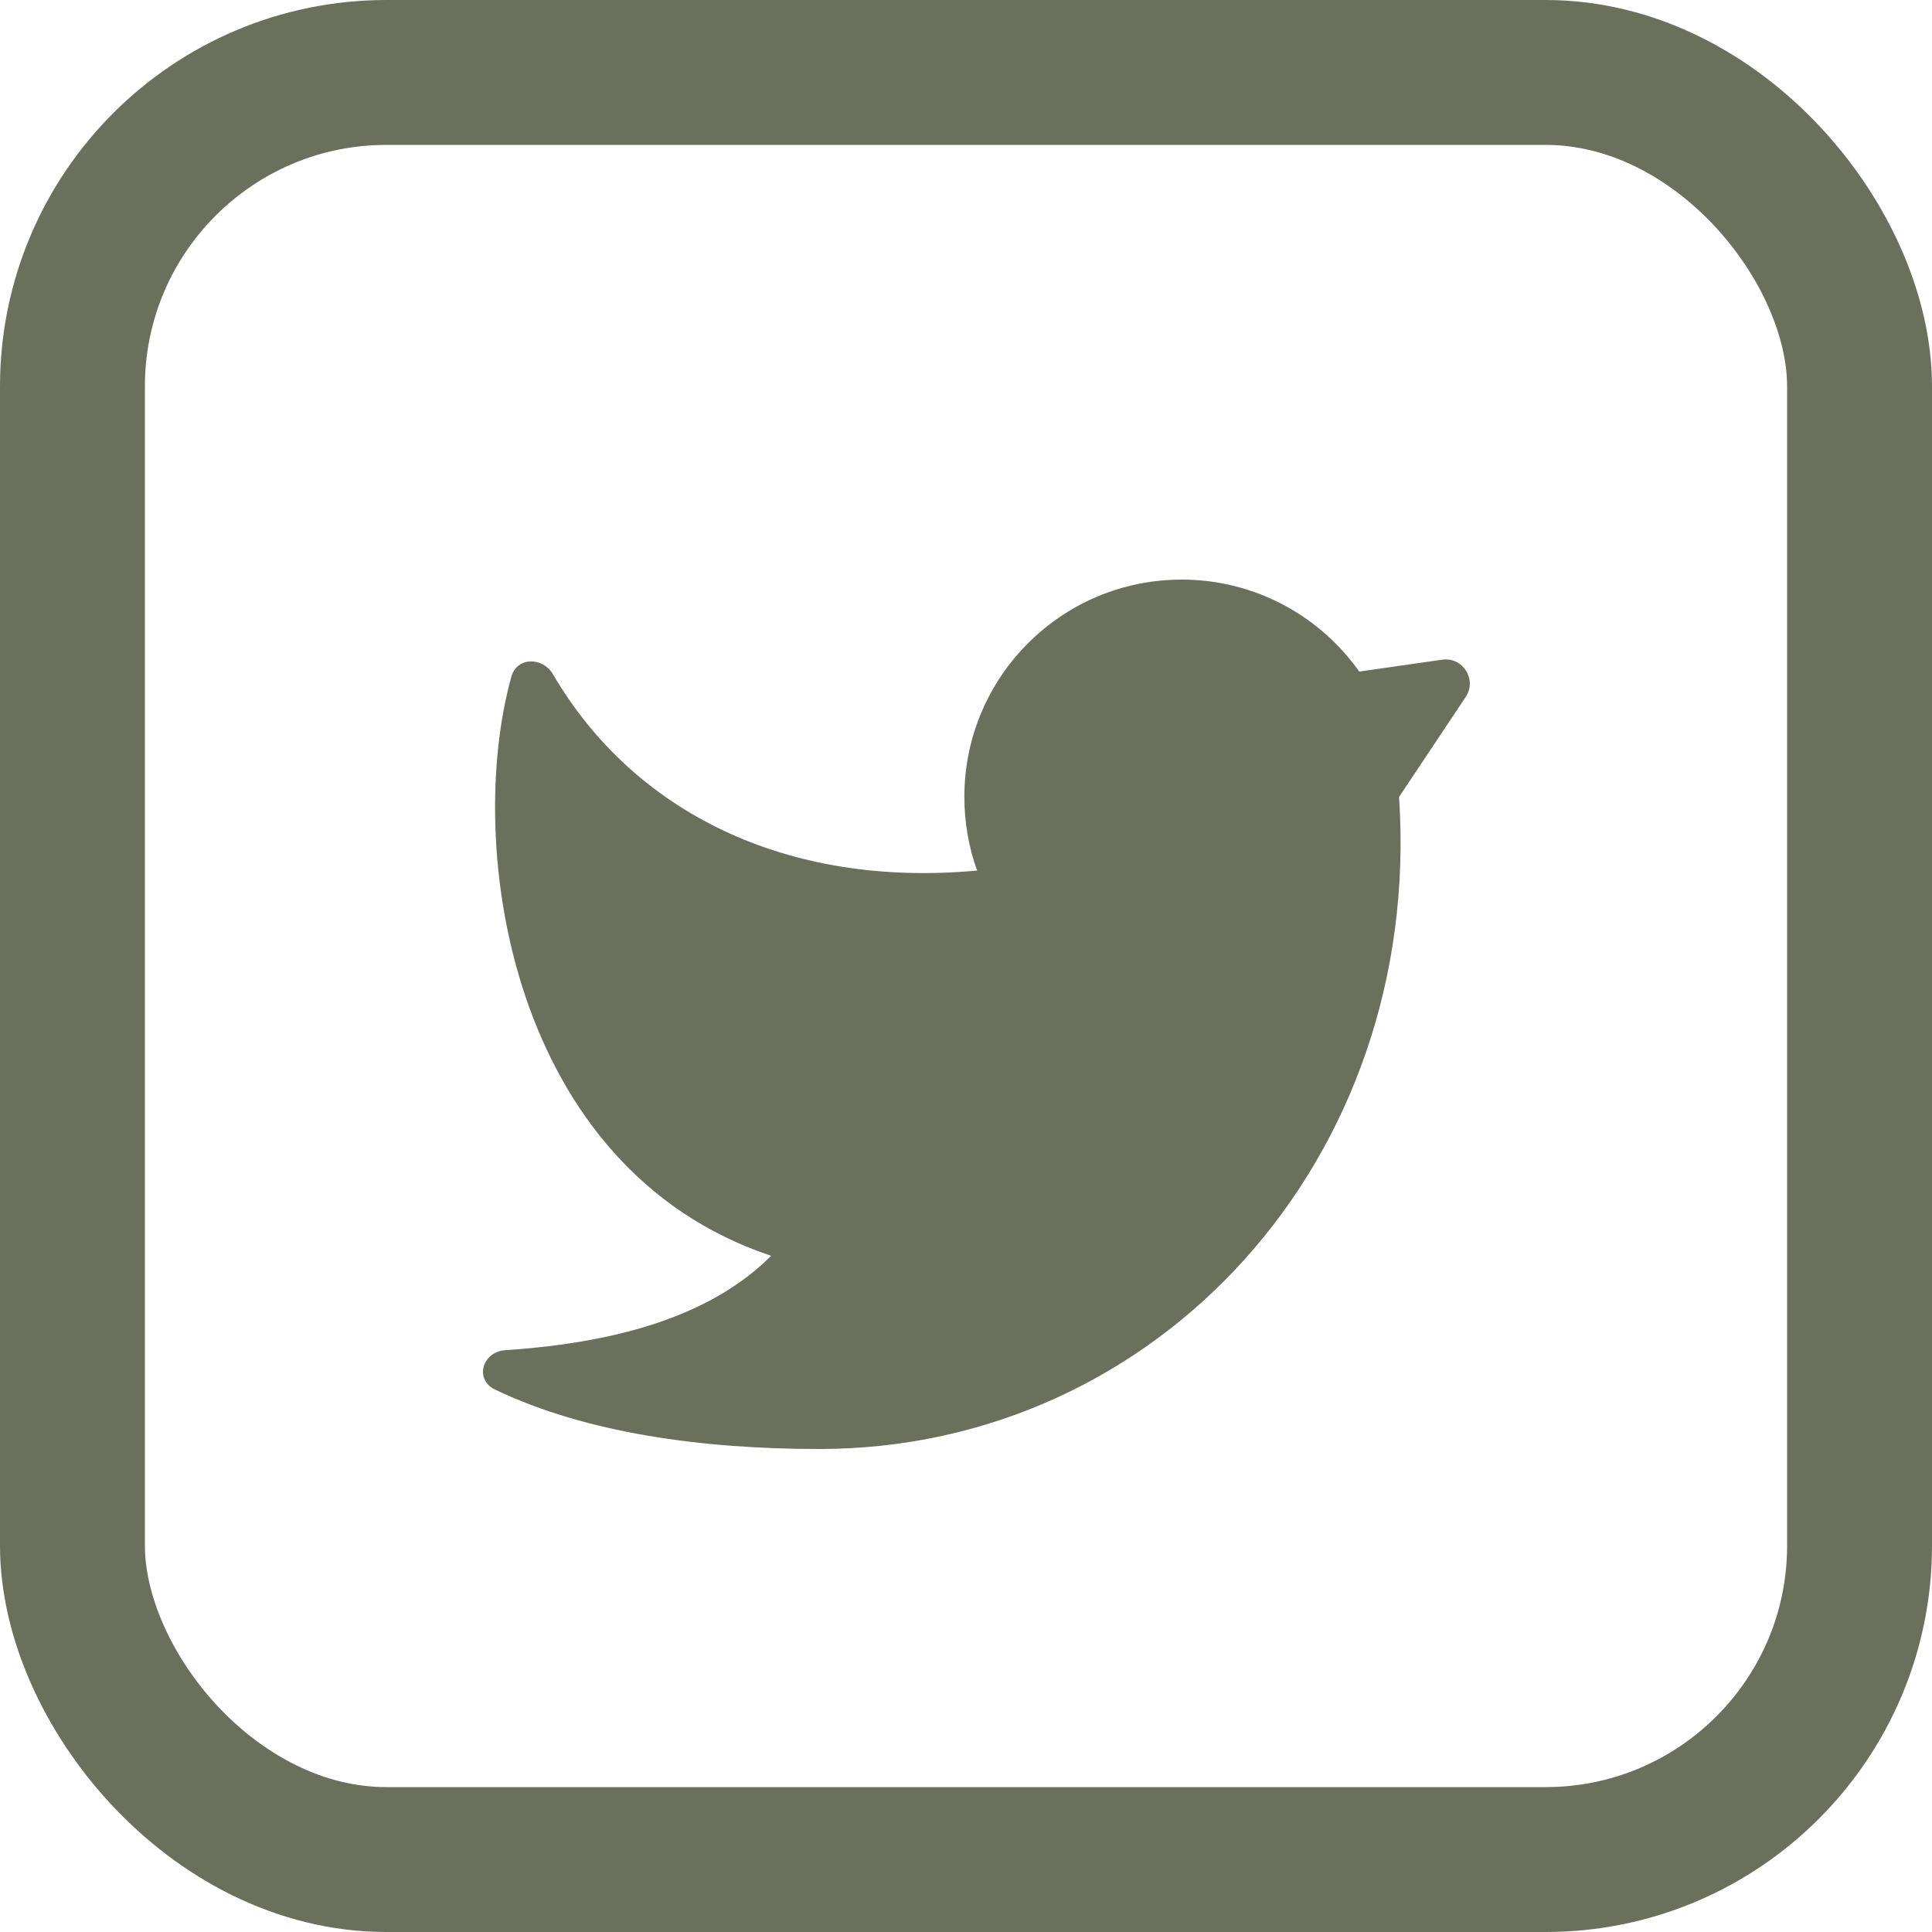 <svg width="20" height="20" viewBox="0 0 20 20" fill="none" xmlns="http://www.w3.org/2000/svg">
<path d="M14.483 8.25C14.733 12 11.983 15 8.483 15C7.277 15 6.071 14.838 5.125 14.385C4.908 14.281 4.993 13.992 5.232 13.977C6.398 13.899 7.362 13.621 7.983 13C9.483 11.5 9.733 11 10.115 9.012C10.029 8.774 9.983 8.517 9.983 8.25C9.983 7.007 10.99 6 12.233 6C12.992 6 13.663 6.376 14.071 6.952L14.929 6.829C15.143 6.799 15.293 7.035 15.173 7.215L14.483 8.25Z" fill="#6B705C"/>
<path d="M7.983 13C5.275 12.097 4.807 8.75 5.294 7.004C5.351 6.799 5.618 6.798 5.725 6.981C6.556 8.402 8.135 9.195 10.115 9.012C13.233 9.012 12.483 14.5 7.983 13Z" fill="#6B705C"/>
<rect x="0.75" y="0.75" width="18.5" height="18.5" rx="3.25" stroke="#6B705C" stroke-width="1.5"/>
</svg>
